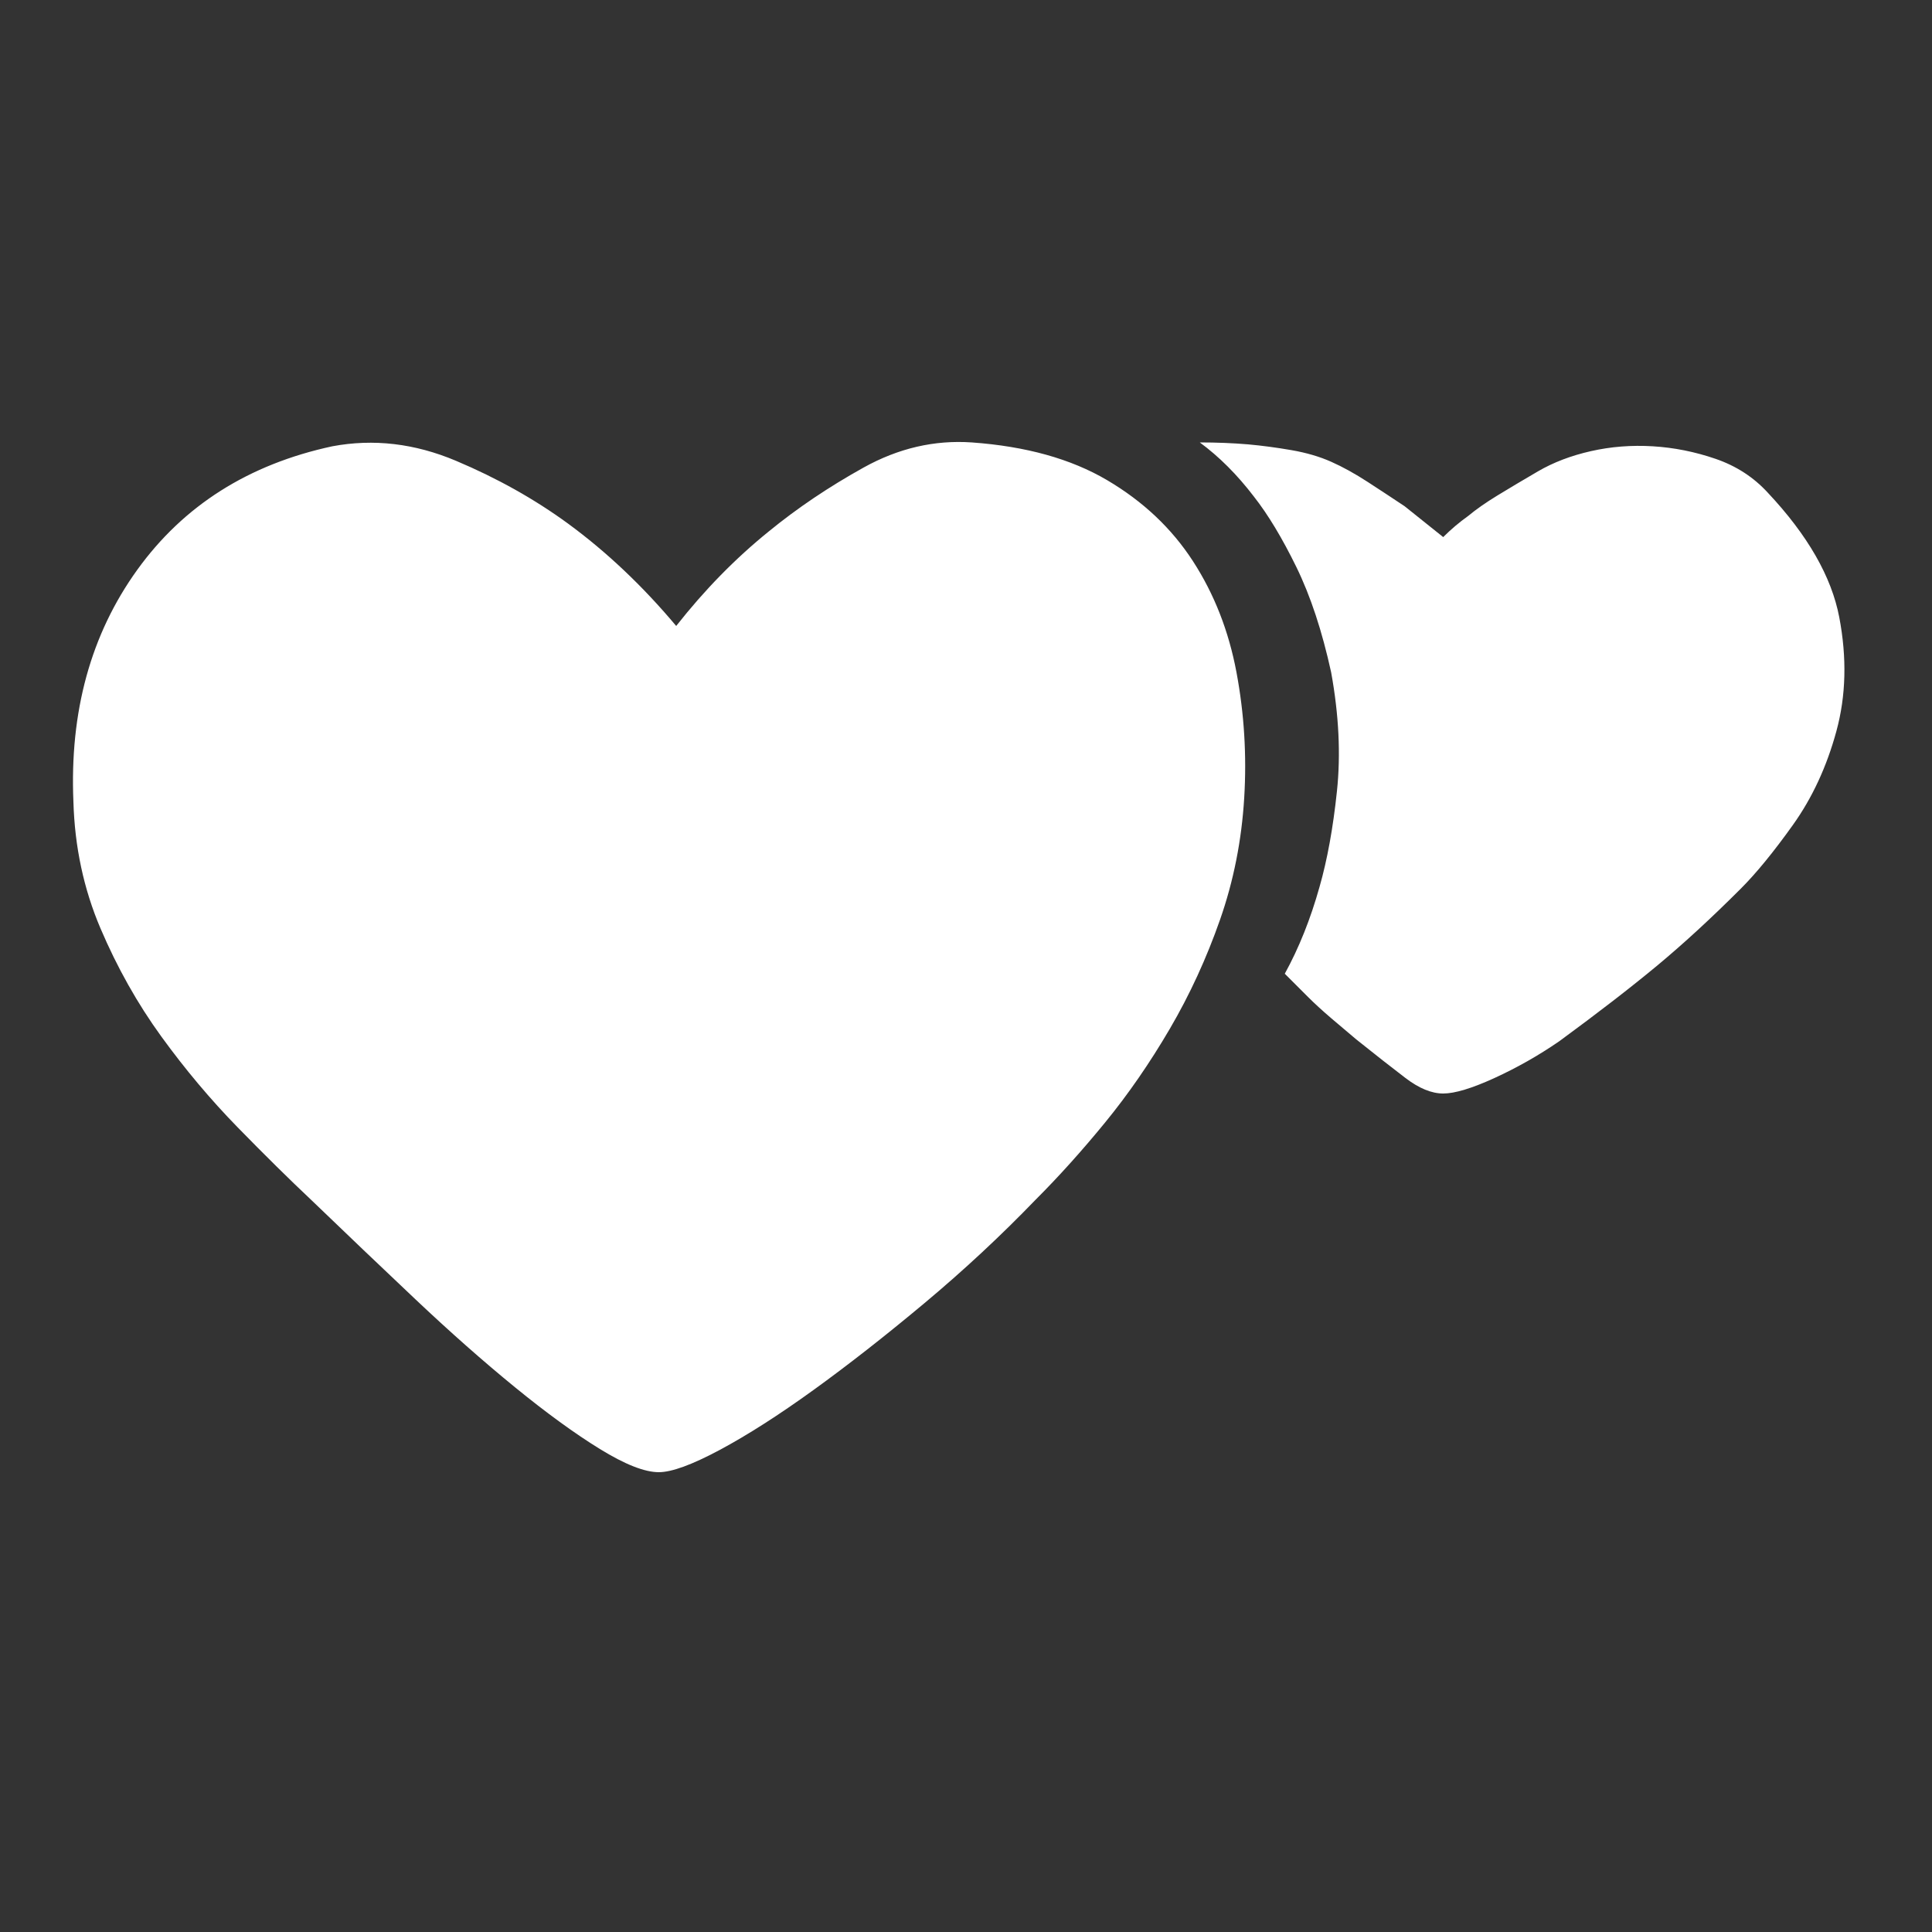 <?xml version="1.0" encoding="utf-8"?>
<!DOCTYPE svg PUBLIC "-//W3C//DTD SVG 1.1//EN" "http://www.w3.org/Graphics/SVG/1.1/DTD/svg11.dtd">
<svg version="1.1" id="图形" xmlns="http://www.w3.org/2000/svg" xmlns:xlink="http://www.w3.org/1999/xlink" x="0px" y="0px" width="1024px" height="1024px" viewBox="0 0 1024 1024" enable-background="new 0 0 1024 1024" xml:space="preserve">
  <rect x="0" y="0" width="1024" height="1024" fill="#333333" stroke="none"/>
  <path fill="#ffffff" d="M358.4 480.224q22.528 28.672 49.152 50.176 22.528 18.432 50.176 33.792t57.344 13.312q43.008-3.072 71.68-19.968t45.568-43.008 23.04-58.88 4.096-66.56-12.8-64.512-26.624-57.856-34.304-49.664-36.864-40.96q-27.648-28.672-58.88-54.784t-58.88-46.08-49.664-31.744-32.256-11.776q-11.264 0-31.232 12.288t-45.056 32.768-52.736 46.592-55.296 52.736q-17.408 16.384-38.912 38.4t-40.448 48.128-32.256 57.344-14.336 67.072q-3.072 71.68 33.792 122.88t103.424 65.536q32.768 6.144 65.536-7.68t59.392-33.28q30.72-22.528 57.344-54.272zM635.904 577.504q13.312 0 25.6-1.024 11.264-1.024 23.04-3.072t20.992-6.144 19.456-10.752 19.456-12.8l20.48-16.384q6.144 6.144 13.312 11.264 6.144 5.12 15.36 10.752t21.504 12.8 28.16 10.752 32.768 2.56 33.28-6.656 27.648-17.92q31.744-33.792 37.888-66.048t-1.536-60.416-23.04-49.664-27.648-33.792q-23.552-23.552-44.544-40.96t-51.712-39.936q-16.384-11.264-34.304-19.456t-27.136-8.192-19.968 8.192-26.112 20.48q-6.144 5.12-13.312 11.264t-12.288 11.264l-12.288 12.288q11.264 20.48 18.432 46.08 6.144 21.504 9.216 50.688t-3.072 62.976q-7.168 32.768-18.432 55.808t-22.528 37.376q-13.312 17.408-28.672 28.672z" transform="translate(0, 812) scale(1, -1)"/>
</svg>
